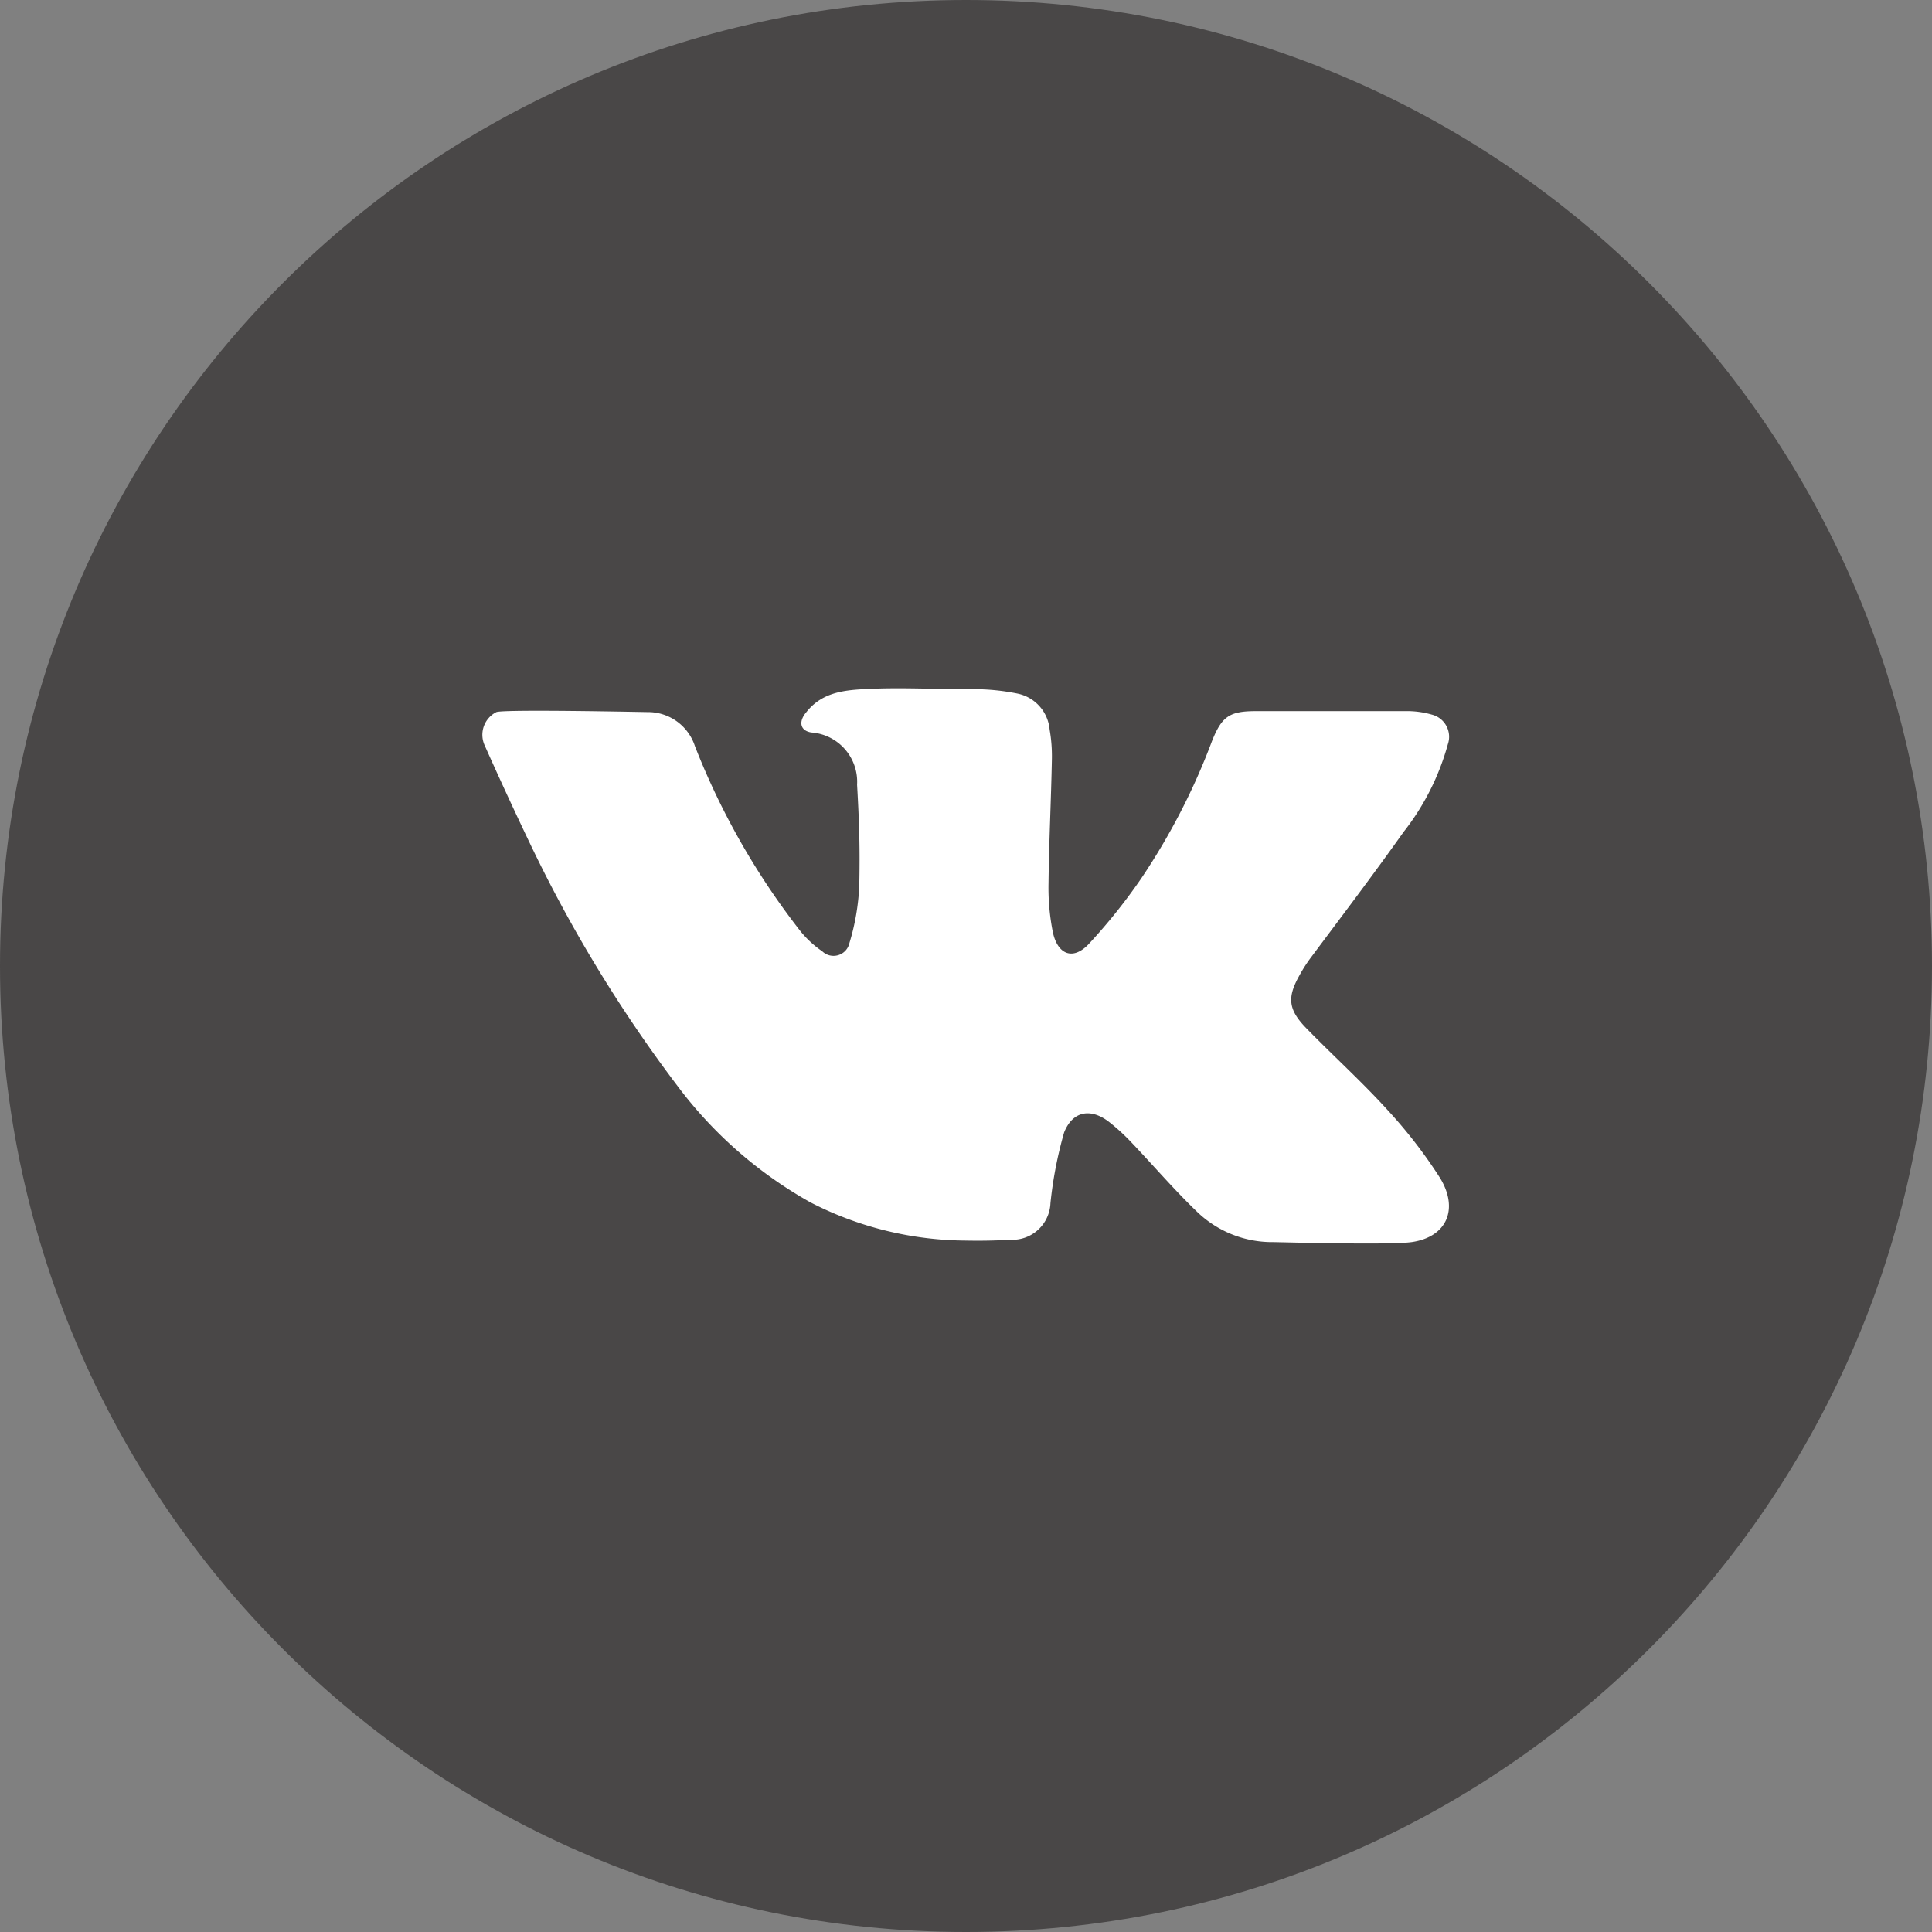 <svg width="24" height="24" fill="none" xmlns="http://www.w3.org/2000/svg"><rect width="100%" height="100%" fill="#808080" stroke="none"/><path d="M12 24c6.627 0 12-5.373 12-12S18.627 0 12 0 0 5.373 0 12s5.373 12 12 12z" fill="#494747"/><path d="M17.534 15.43c-.28.039-1.647 0-1.718 0a1.344 1.344 0 01-.947-.378c-.289-.278-.55-.584-.826-.873a2.495 2.495 0 00-.27-.245c-.226-.172-.448-.132-.554.133a5.04 5.04 0 00-.17.88.474.474 0 01-.492.454c-.186.01-.372.014-.557.01a4.264 4.264 0 01-1.931-.474 5.283 5.283 0 01-1.65-1.443 17.459 17.459 0 01-1.828-3 50.69 50.69 0 01-.572-1.238.316.316 0 01.147-.41c.095-.037 1.849 0 1.877 0a.613.613 0 01.59.424 9.158 9.158 0 001.314 2.302c.077.094.167.177.267.245a.202.202 0 00.338-.103c.07-.228.11-.464.122-.702.01-.474 0-.79-.027-1.264a.614.614 0 00-.57-.649c-.14-.023-.158-.137-.062-.25.185-.236.44-.274.719-.288.42-.024.841 0 1.263 0h.091c.186 0 .37.018.552.055a.502.502 0 01.399.449c.021.119.03.24.028.361-.01.517-.036 1.033-.042 1.55a2.82 2.82 0 00.055.61c.062.275.25.345.442.144.24-.258.46-.533.659-.824.356-.53.65-1.1.874-1.698.122-.306.215-.374.545-.374h1.862c.11-.002.221.013.328.044a.284.284 0 01.196.367 3.088 3.088 0 01-.55 1.09c-.379.534-.776 1.057-1.165 1.578a1.9 1.9 0 00-.134.213c-.145.262-.134.41.076.632.337.347.7.674 1.024 1.031.24.26.457.54.648.838.24.386.093.74-.35.803z" fill="#fff"/></svg>